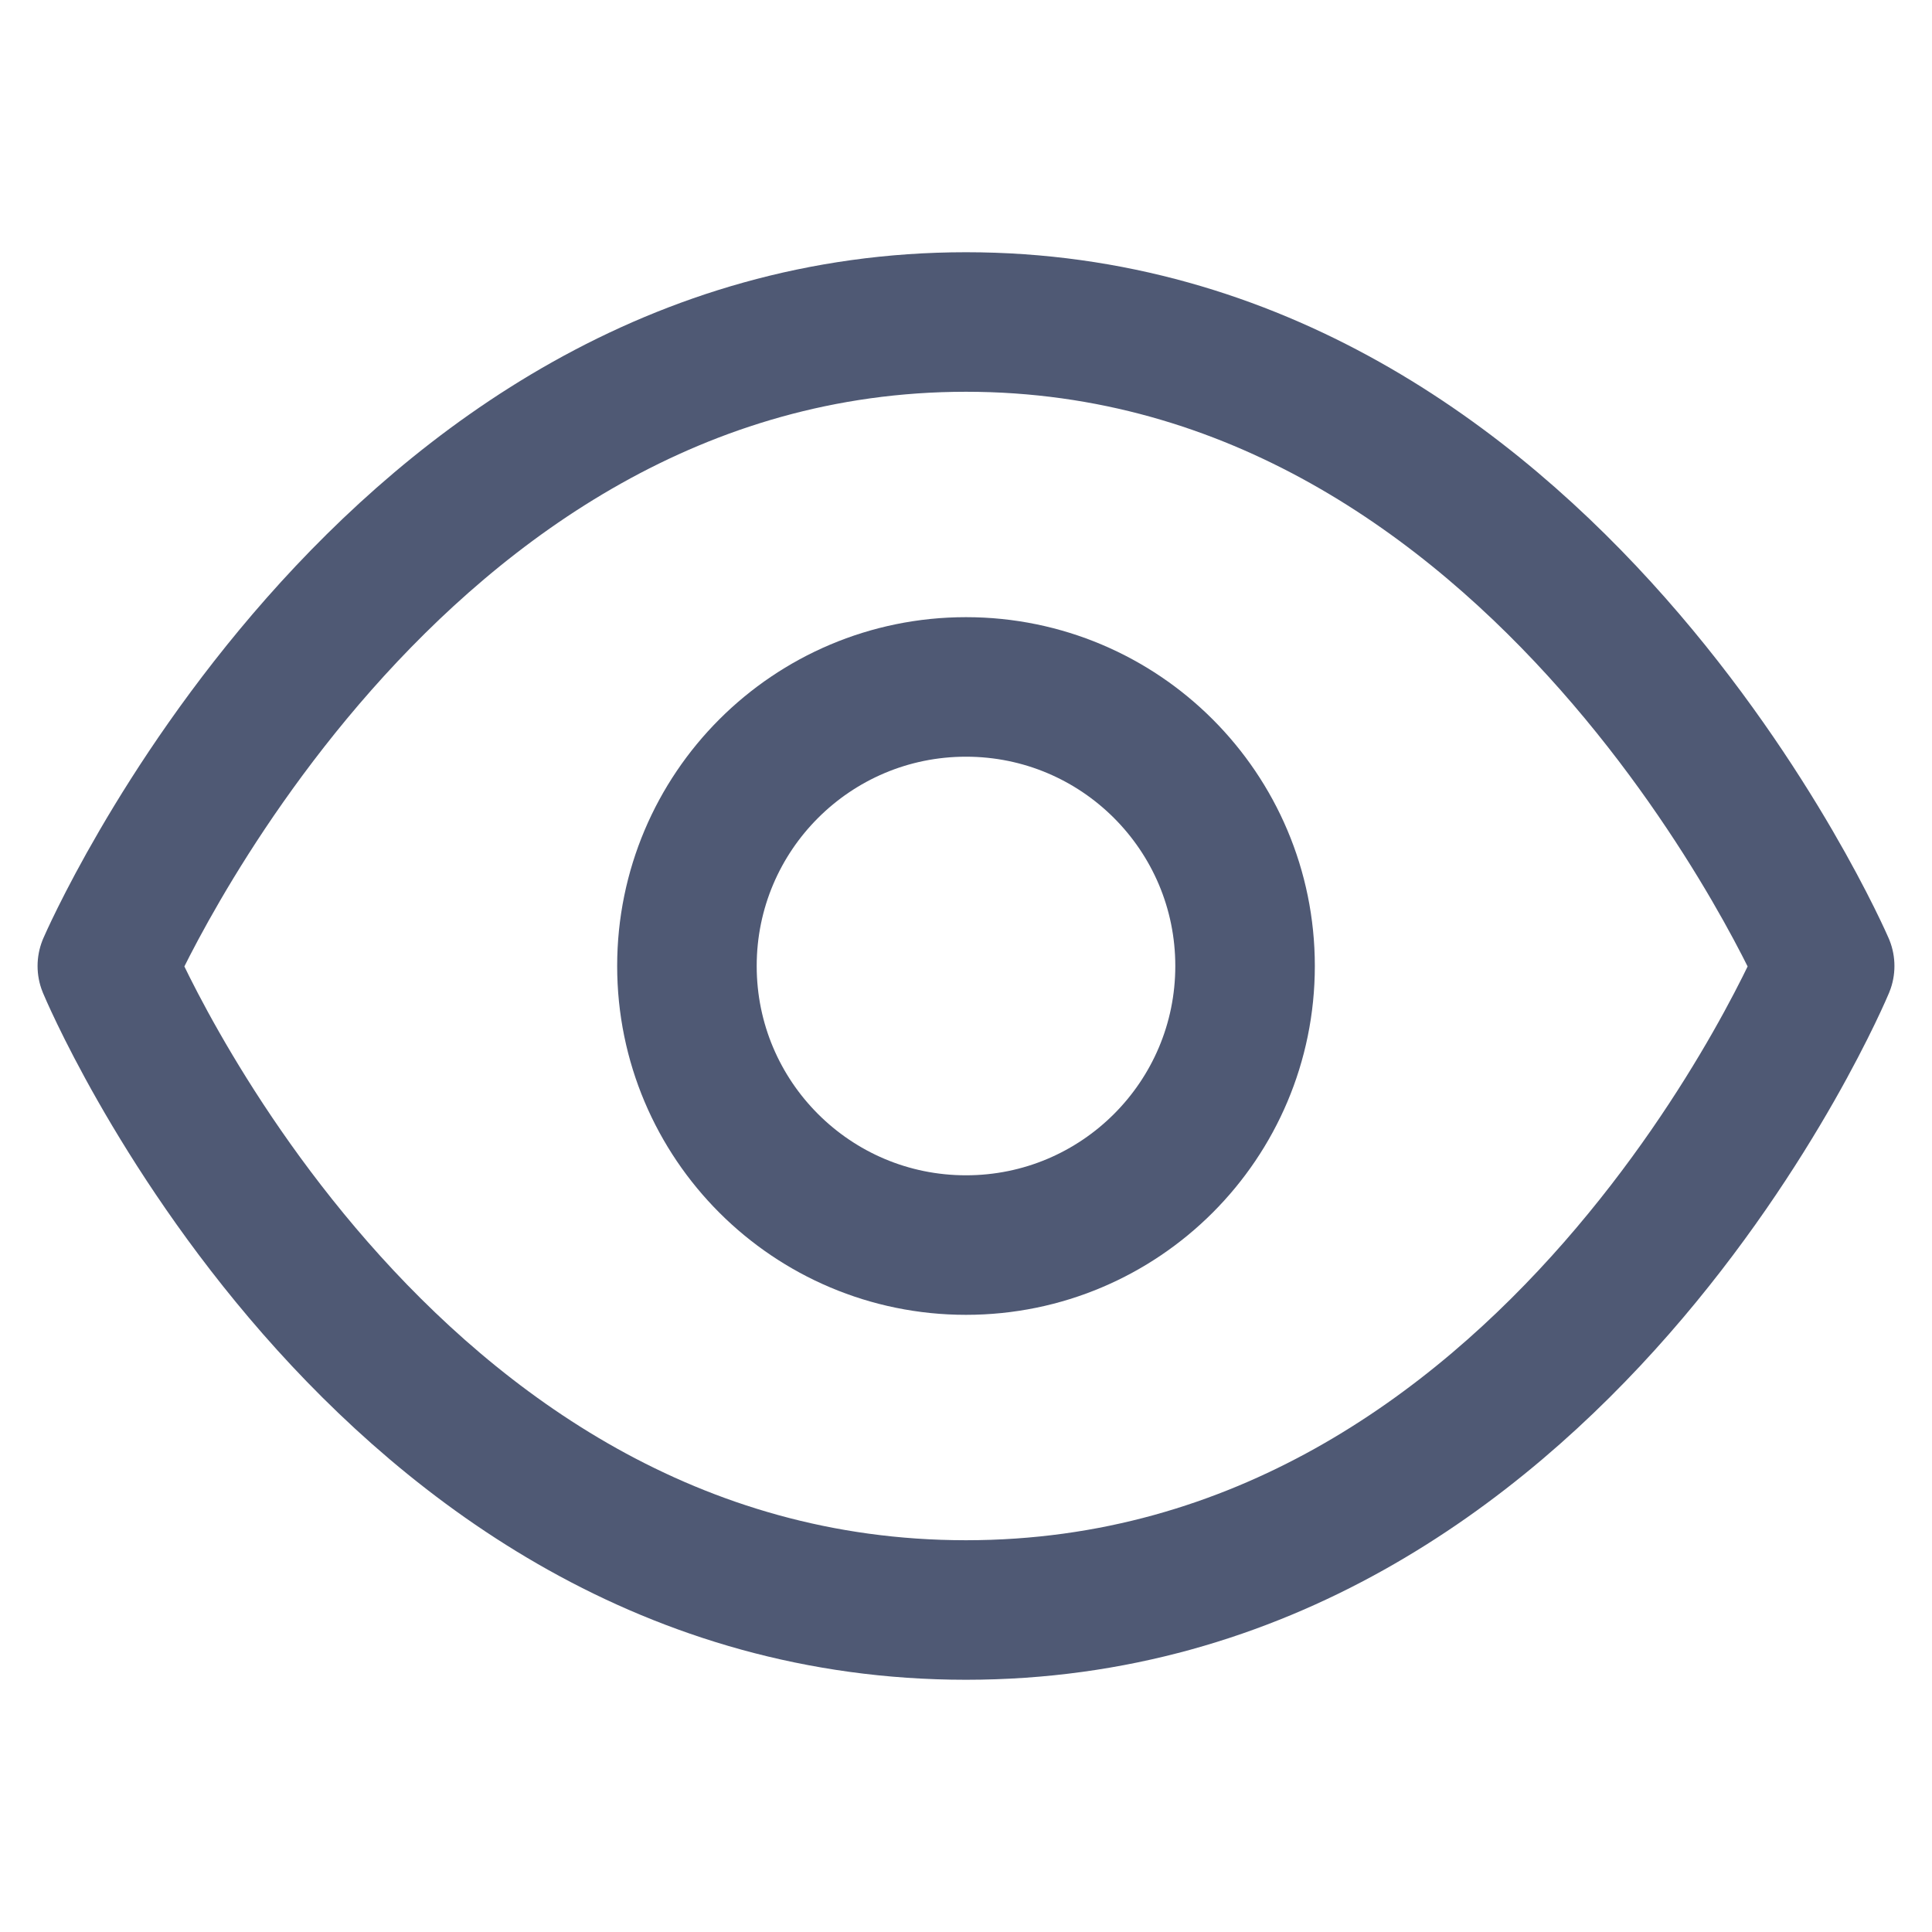 <svg width="18" height="18" viewBox="0 0 18 18" fill="none" xmlns="http://www.w3.org/2000/svg">
<path d="M17 9C17 9 14.498 15 9 15C3.502 15 1 9 1 9C1 9 3.593 3 9 3C14.407 3 17 9 17 9Z" stroke="#4F5974" stroke-width="1.3" stroke-linejoin="round"/>
<circle cx="9" cy="9" r="2.6" stroke="#4F5974" stroke-width="1.3"/>
</svg>
